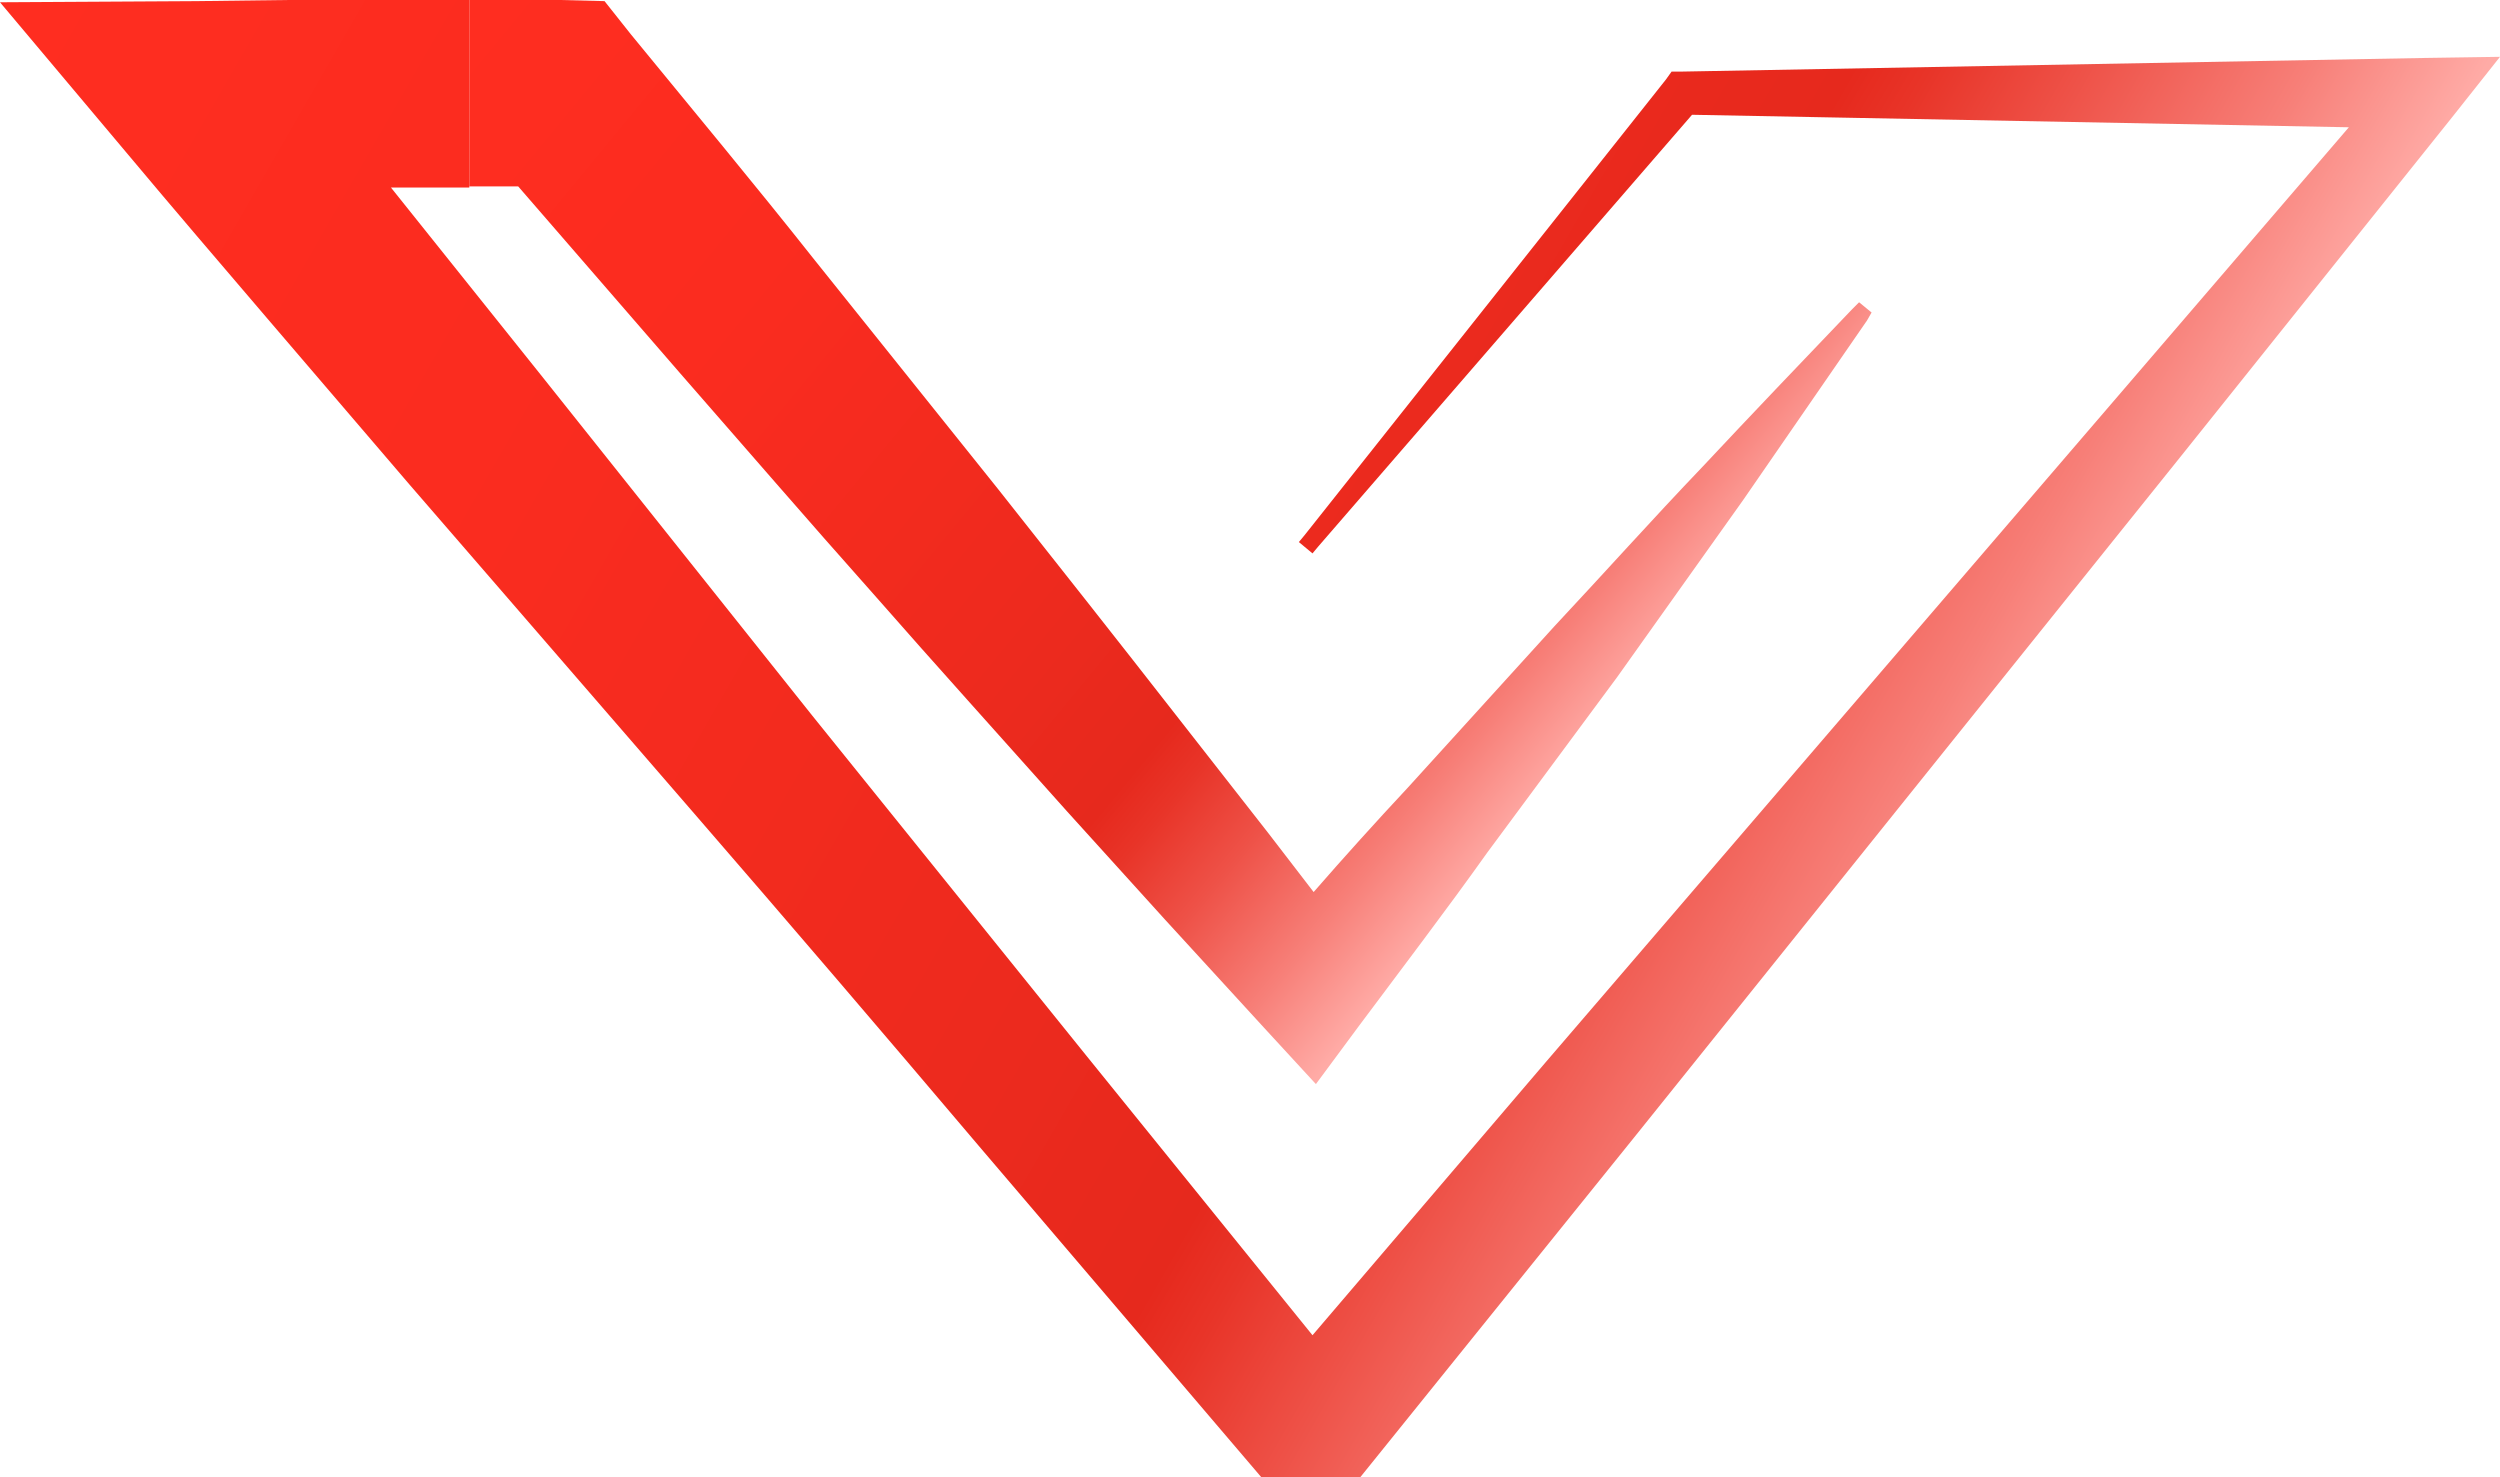 <svg xmlns="http://www.w3.org/2000/svg" viewBox="0 0 220 130" width="220" height="130">
    <path fill="url(#a)" d="M41.3 0h-16l-8 .1-17.3.1 11.1 13.2c4.1 4.9 8.3 9.8 12.4 14.6l12.5 14.6 25.1 29c8.4 9.7 16.7 19.4 25 29.2l24.9 29.2h8.7l24.1-29.9 24-29.9 24-29.9 24-30 4.2-5.3-6.6.1-65.4 1.2h-.9l-.5.7-31.8 40.1-.5.6 1.2 1 .5-.6 32.9-38 57.8 1.1-20.7 24.1-25 29.1-25 29.1-20.5 24-19.9-24.6-24.1-29.9-23.9-30-12-15-1.2-1.5h6.9"/>
    <linearGradient id="a" gradientUnits="userSpaceOnUse" x1="12" x2="179" y1="-21" y2="75">
        <stop offset="0" stop-color="#ff2d20"/>
        <stop offset=".29" stop-color="#fb2c1f"/>
        <stop offset=".60" stop-color="#ee2a1e"/>
        <stop offset=".75" stop-color="#e6291d"/>
        <stop offset=".78" stop-color="#e83428"/>
        <stop offset=".84" stop-color="#ee5147"/>
        <stop offset=".93" stop-color="#f77f78"/>
        <stop offset="1" stop-color="#ffaba6"/>
    </linearGradient>
    <linearGradient id="b" gradientUnits="userSpaceOnUse" x1="51" x2="142" y1="-12" y2="63">
        <stop offset="0" stop-color="#ff2d20"/>
        <stop offset=".298" stop-color="#fb2c1f"/>
        <stop offset=".608" stop-color="#ee2a1e"/>
        <stop offset=".75" stop-color="#e6291d"/>
        <stop offset=".785" stop-color="#e83428"/>
        <stop offset=".849" stop-color="#ee5147"/>
        <stop offset=".931" stop-color="#f77f78"/>
        <stop offset="1" stop-color="#ffaba6"/>
    </linearGradient>
    <path fill="url(#b)" d="M41.3 0h8l3.9.1 2.3 2.9c5.4 6.6 10.9 13.2 16.2 19.9l16.1 20.1c5.3 6.7 10.6 13.4 15.9 20.2l7.9 10.1 4 5.2c2.7-3.1 5.5-6.2 8.3-9.2l12.9-14.2c4.4-4.7 8.6-9.4 13-14 4.4-4.7 8.8-9.3 13.2-13.9l.6-.6 1.1.9-.4.7-10.9 15.8-11.1 15.6-11.4 15.4c-3.7 5.2-7.6 10.3-11.4 15.4l-3.7 5-4.6-5-8.7-9.5-8.6-9.5c-5.7-6.4-11.4-12.7-17.1-19.2-5.7-6.4-11.3-12.9-16.9-19.3l-14.3-16.5h-4.3v-16.4z"/>
</svg>
